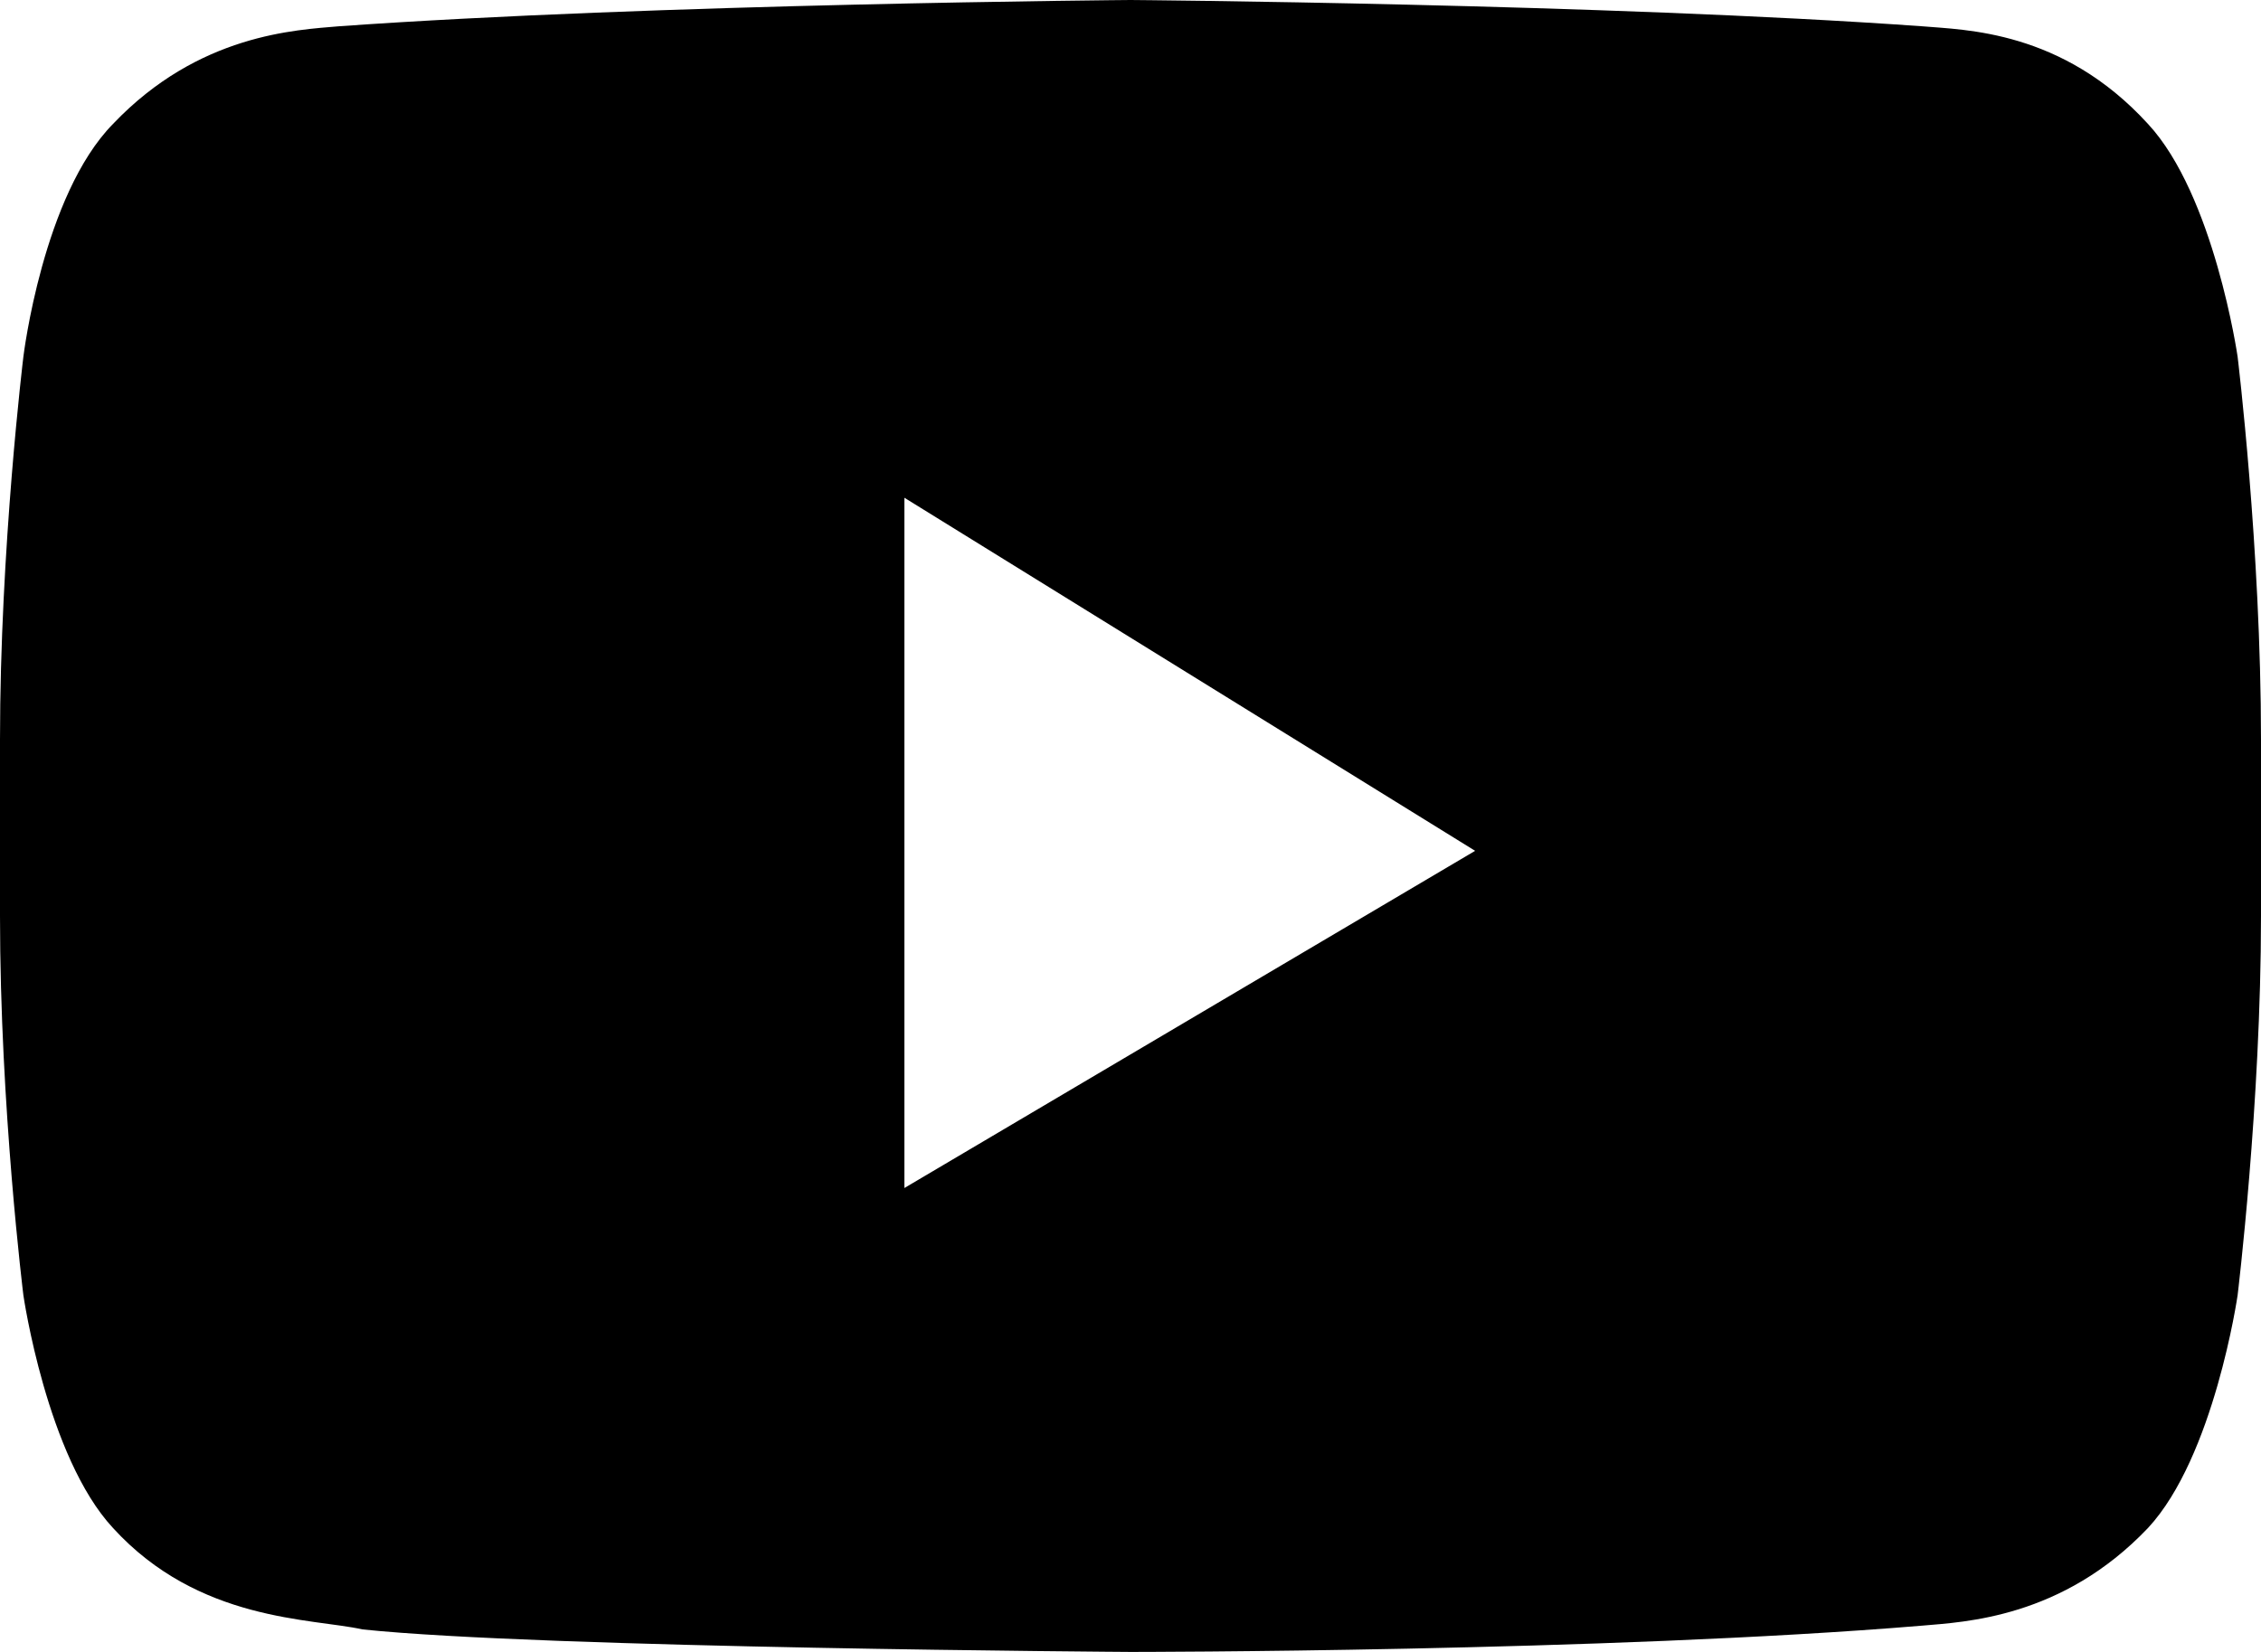 <svg xmlns="http://www.w3.org/2000/svg" width="26" height="19" viewBox="0 0 26 19">
  <path fill="#000000" d="M236.731,5.102 C236.731,5.102 237,7.305 237,9.507 L237,11.536 C237,13.695 236.731,15.898 236.731,15.898 C236.731,15.898 236.462,17.755 235.7,18.575 C234.714,19.611 233.593,19.655 233.1,19.698 C229.469,20 224,20 224,20 C224,20 217.231,19.957 215.169,19.741 C214.586,19.611 213.286,19.655 212.3,18.575 C211.538,17.755 211.269,15.898 211.269,15.898 C211.269,15.898 211,13.739 211,11.536 L211,9.507 C211,7.305 211.269,5.102 211.269,5.102 C211.269,5.102 211.493,3.245 212.3,2.425 C213.286,1.389 214.407,1.345 214.9,1.302 C218.531,1.043 224,1 224,1 C224,1 229.469,1.043 233.1,1.302 C233.593,1.345 234.714,1.345 235.7,2.425 C236.462,3.245 236.731,5.102 236.731,5.102 Z M221.4,6.725 L221.4,14.664 L227.963,10.786 L221.4,6.725 Z" transform="translate(-211 -1)"/>
</svg>
